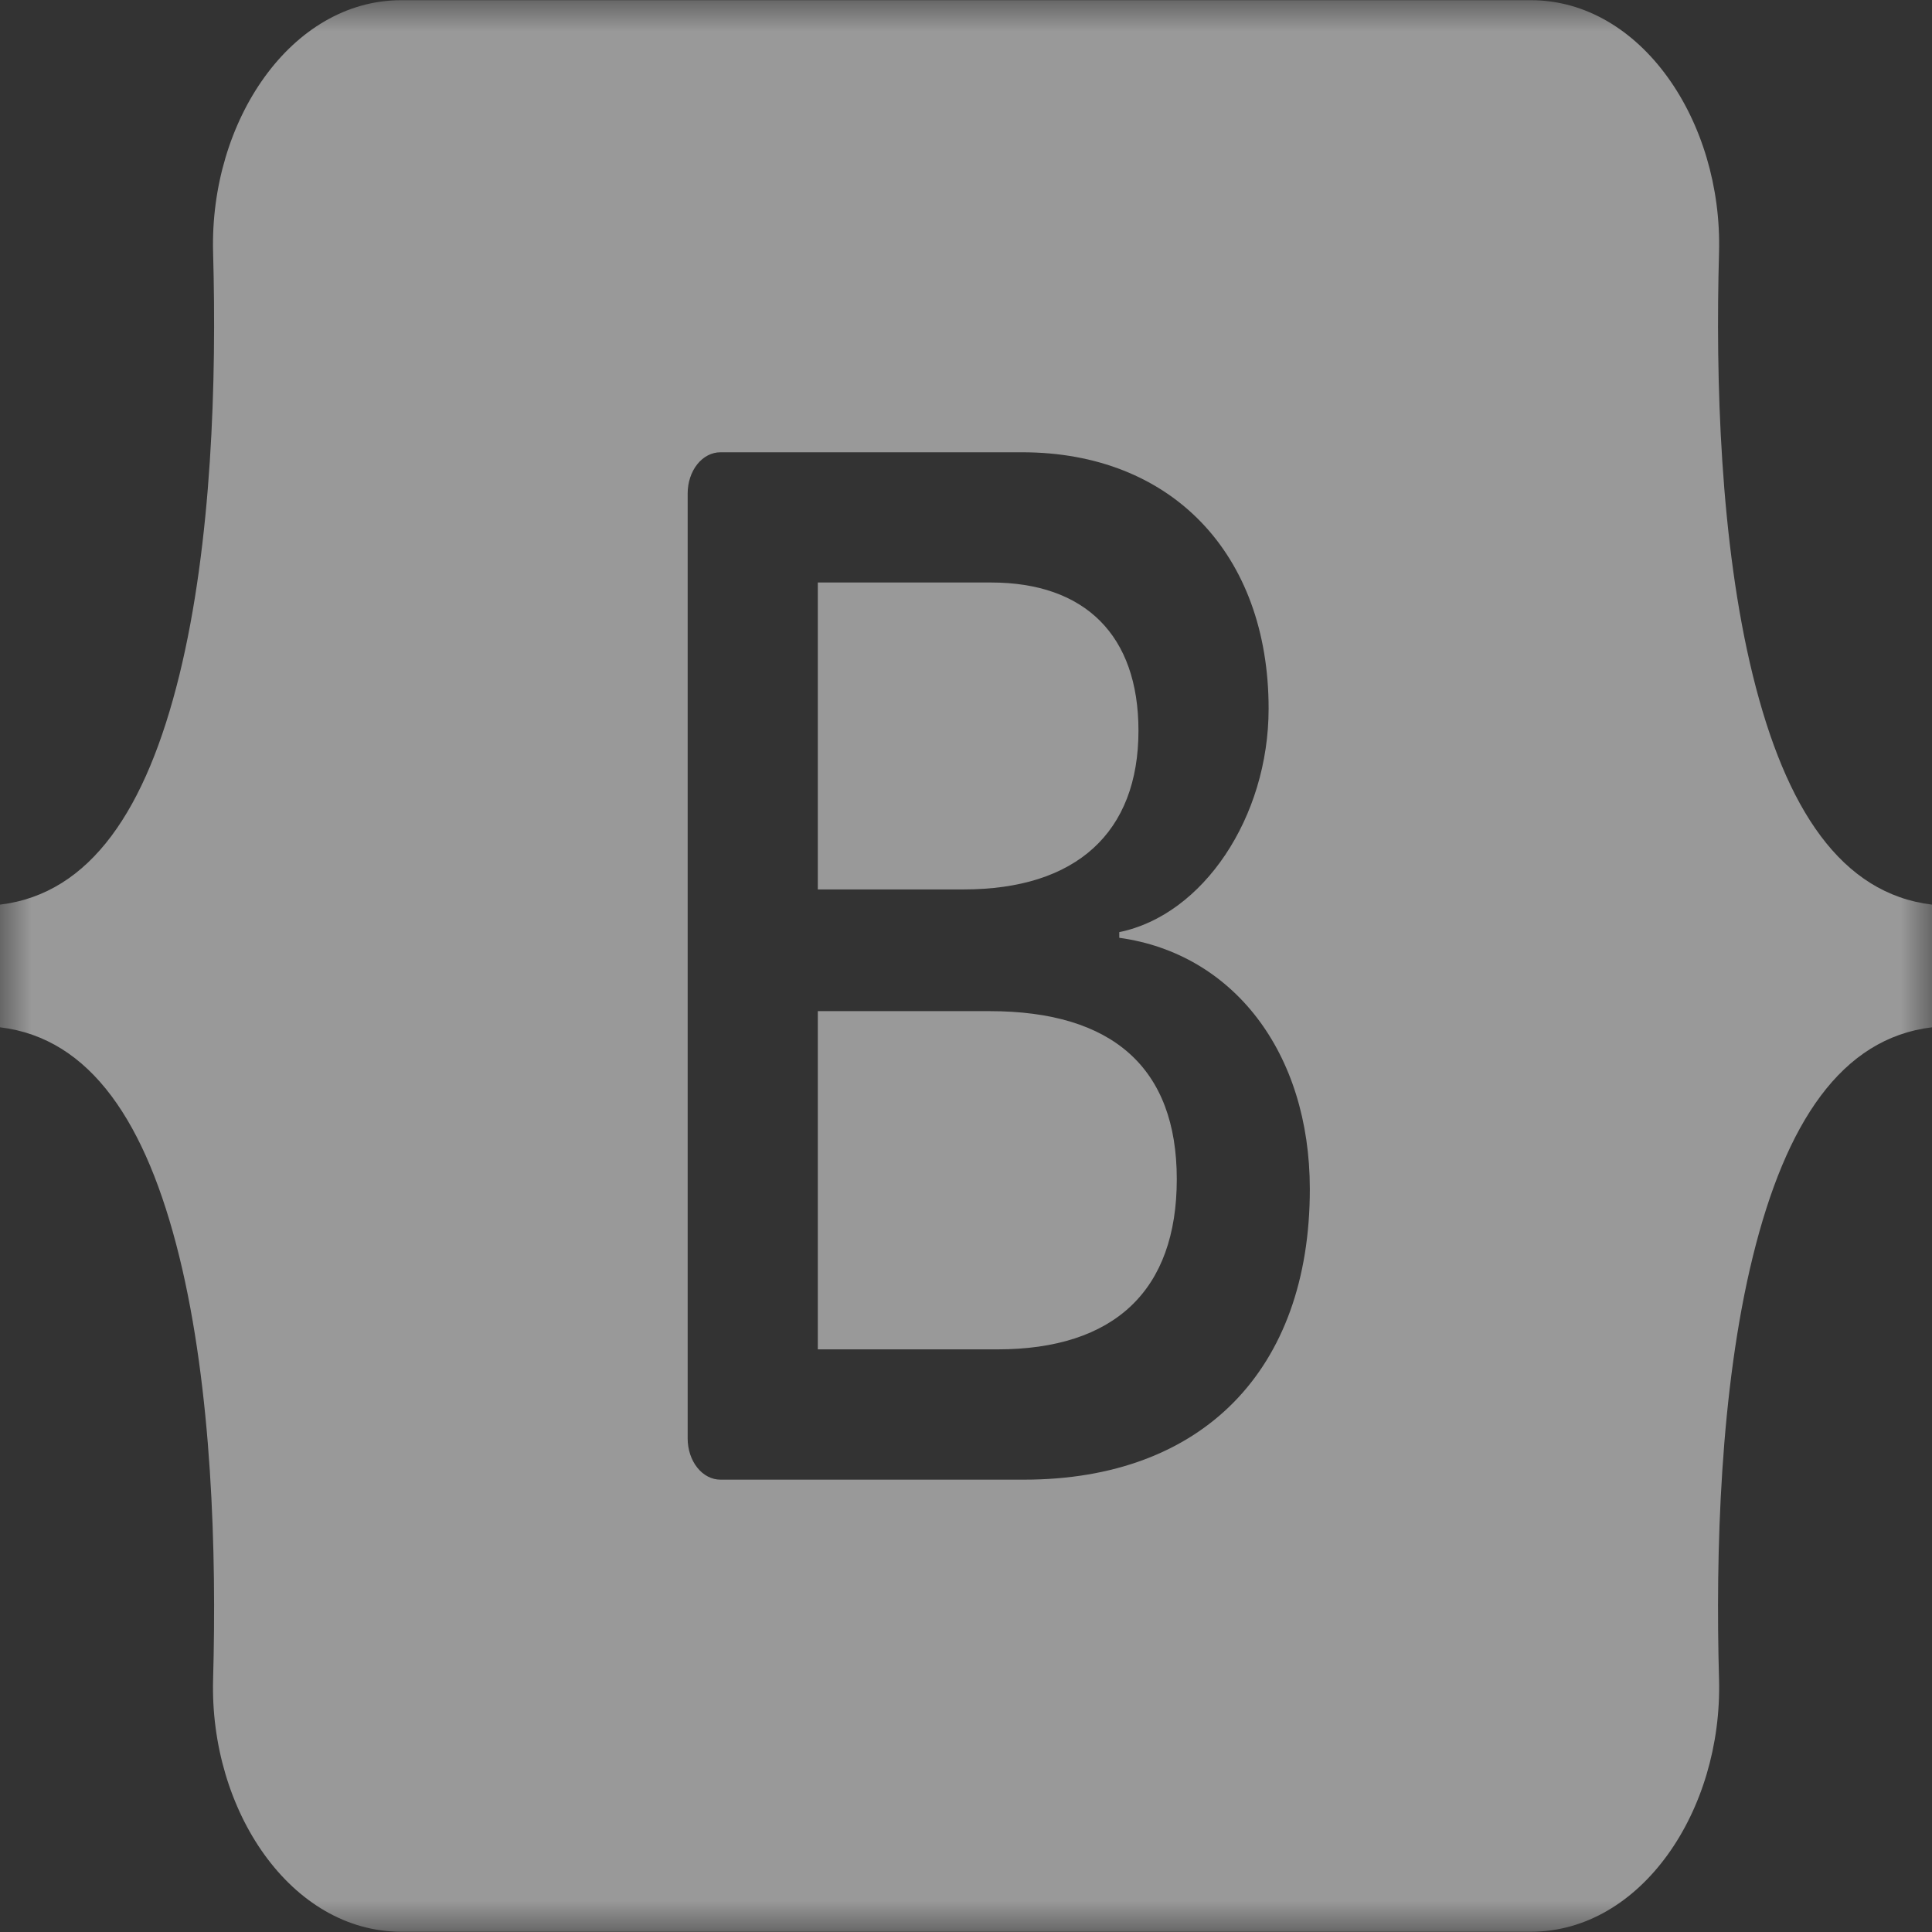<svg width="30" height="30" viewBox="0 0 30 30" fill="none" xmlns="http://www.w3.org/2000/svg">
<rect x="0" y="0" width="30" height="30" fill="#333333" stroke="none"/>
<mask id="mask0_539_186" style="mask-type:luminance" maskUnits="userSpaceOnUse" x="0" y="0" width="30" height="30">
<path d="M0 0H30V30H0V0Z" fill="white"/>
</mask>
<g mask="url(#mask0_539_186)">
<path fill-rule="evenodd" clip-rule="evenodd" d="M6.231 0.003C4.519 0.003 3.253 1.883 3.309 3.922C3.364 5.882 3.293 8.419 2.784 10.488C2.273 12.563 1.41 13.878 0 14.047V15.952C1.41 16.121 2.273 17.436 2.784 19.511C3.293 21.58 3.364 24.117 3.309 26.076C3.253 28.115 4.519 29.996 6.231 29.996H23.771C25.483 29.996 26.749 28.115 26.693 26.076C26.638 24.117 26.709 21.58 27.218 19.511C27.729 17.436 28.59 16.121 30 15.952V14.047C28.59 13.877 27.729 12.563 27.218 10.488C26.709 8.419 26.638 5.882 26.693 3.922C26.749 1.884 25.483 0.003 23.771 0.003H6.231ZM20.339 18.465C20.339 21.273 18.67 22.976 15.901 22.976H11.186C11.052 22.976 10.922 22.909 10.827 22.789C10.732 22.67 10.678 22.507 10.678 22.338V7.661C10.678 7.491 10.732 7.329 10.827 7.209C10.922 7.09 11.052 7.023 11.186 7.023H15.874C18.183 7.023 19.699 8.592 19.699 11.003C19.699 12.694 18.679 14.209 17.38 14.474V14.562C19.148 14.806 20.339 16.343 20.339 18.465ZM15.387 9.045H12.699V13.811H14.963C16.713 13.811 17.678 12.926 17.678 11.345C17.678 9.864 16.848 9.045 15.387 9.045ZM12.699 15.701V20.953H15.486C17.308 20.953 18.273 20.035 18.273 18.31C18.273 16.586 17.281 15.701 15.368 15.701L12.699 15.701Z" fill="white" fill-opacity="0.5"/>
</g>
</svg>
